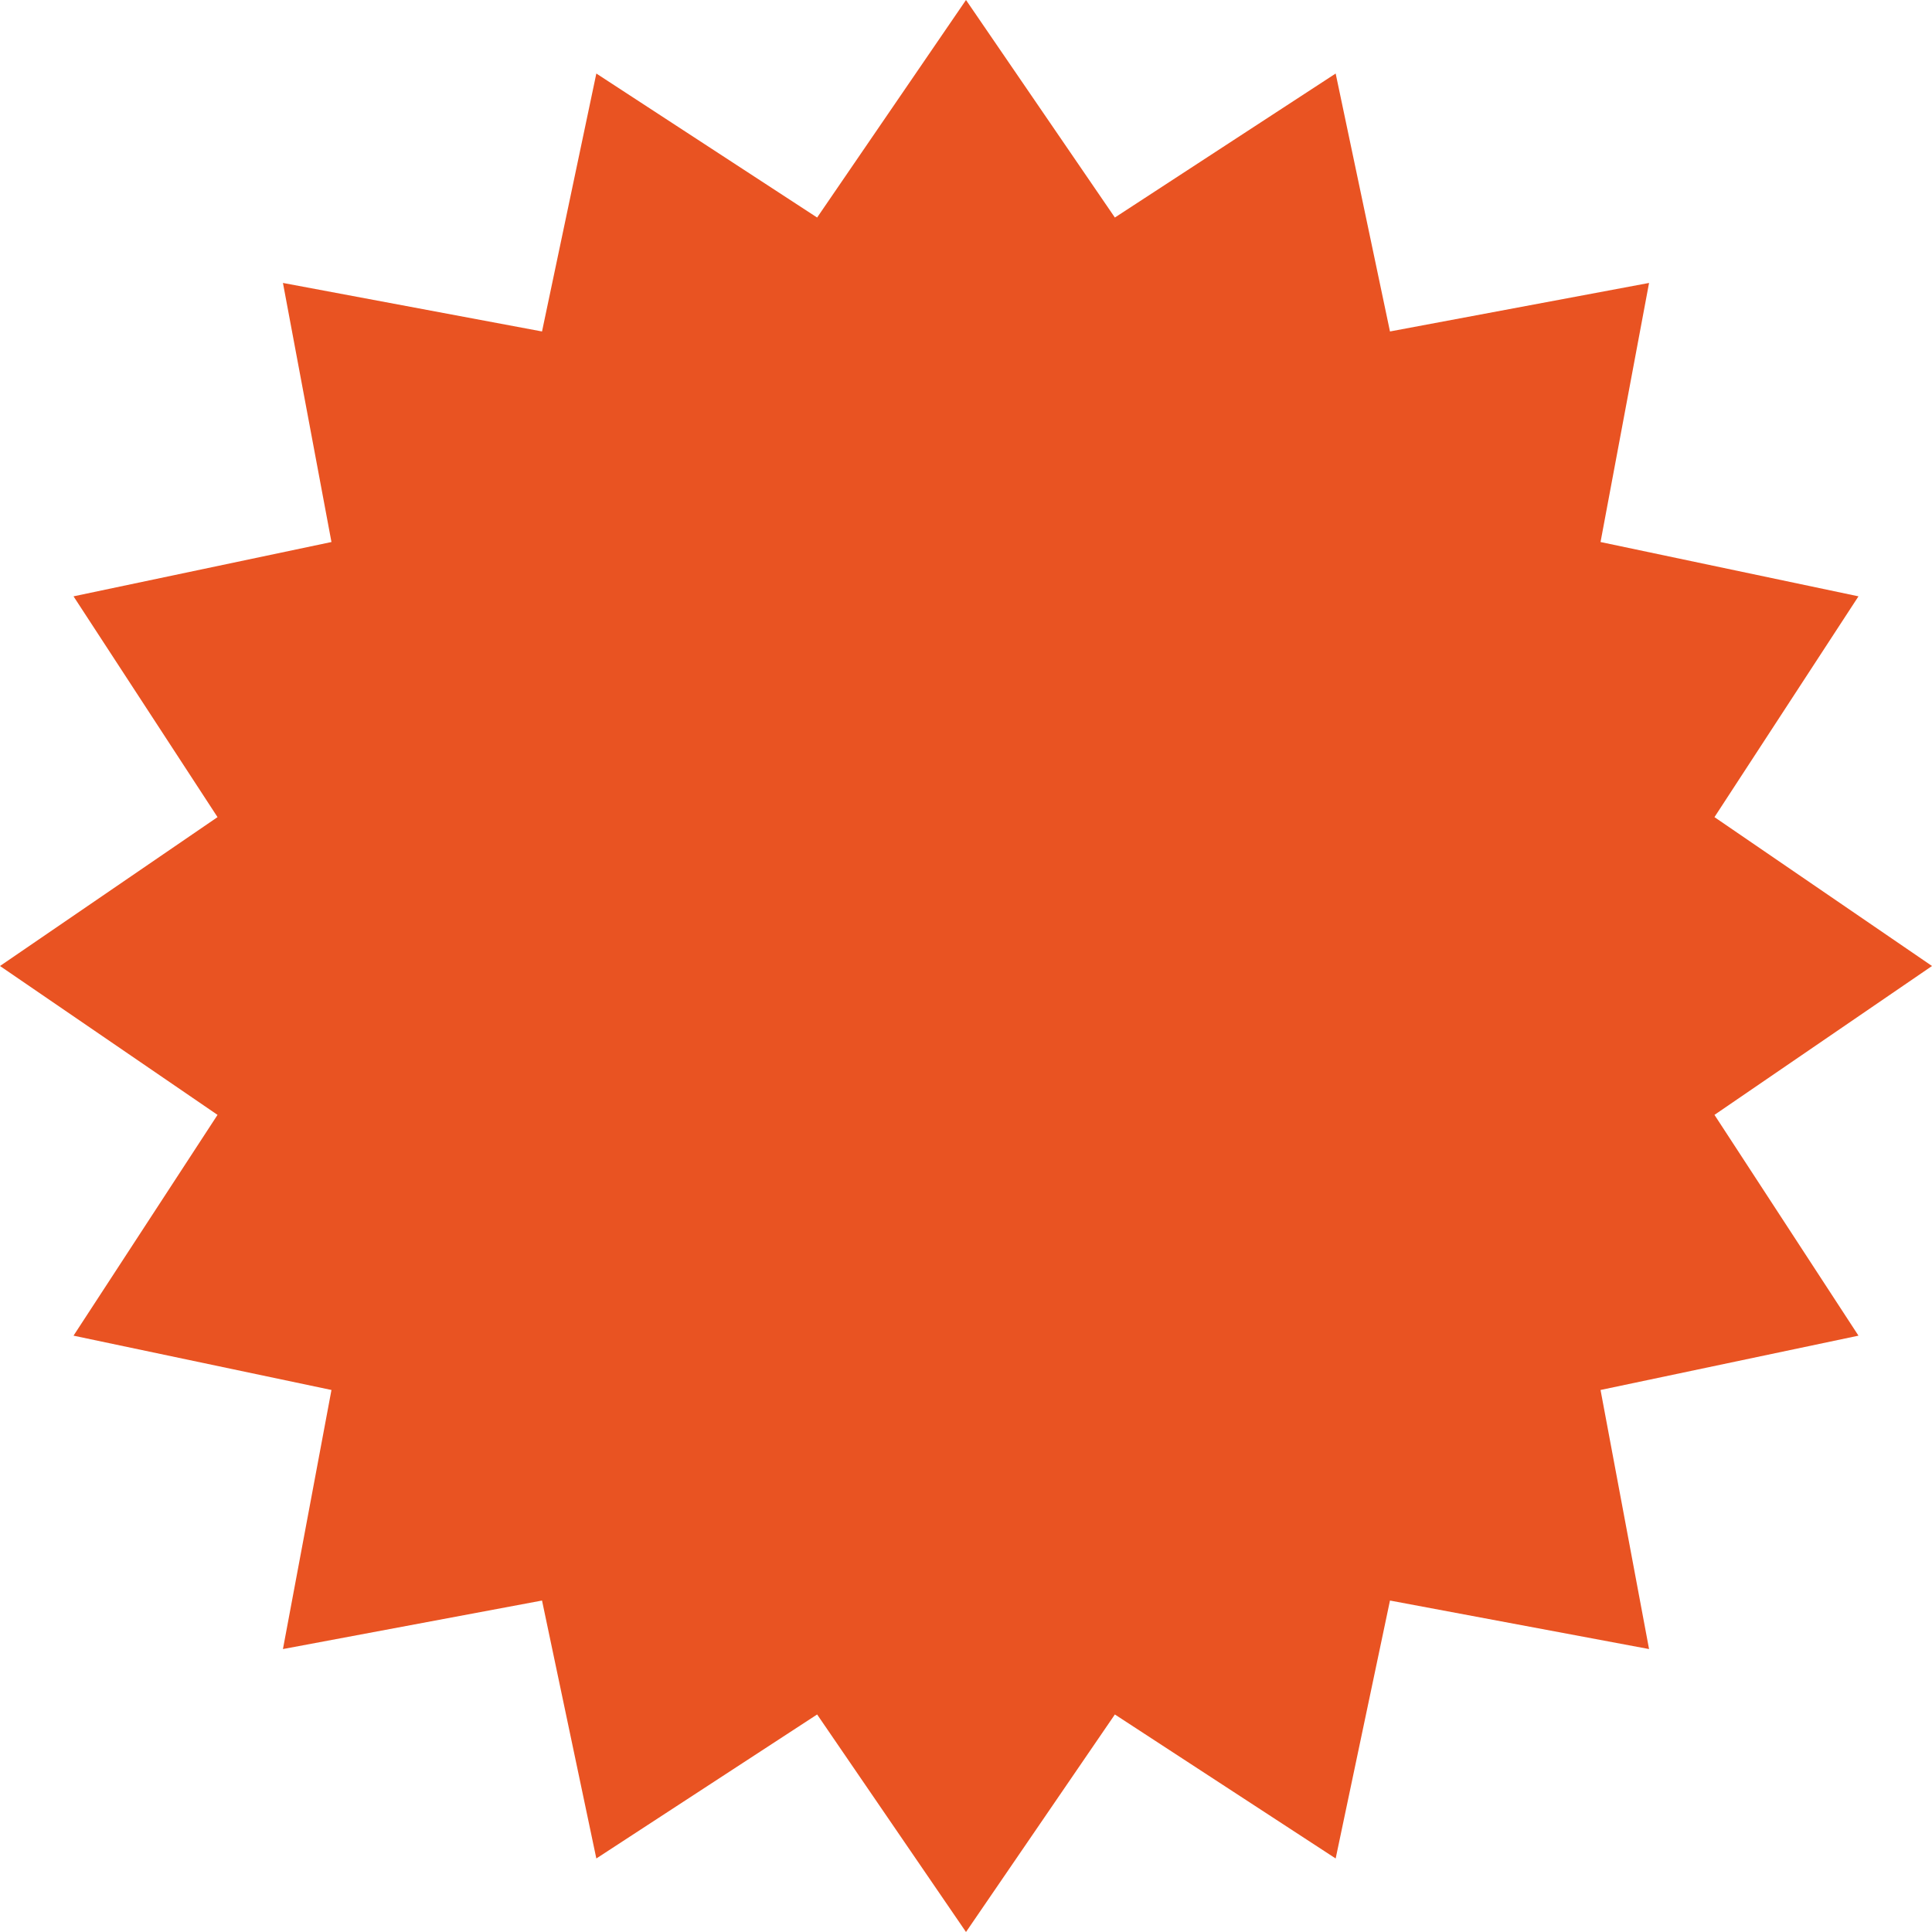 <svg width="71" height="71" viewBox="0 0 71 71" fill="none" xmlns="http://www.w3.org/2000/svg">
<path d="M35.5 0L40.971 7.994L49.085 2.702L51.081 12.181L60.602 10.398L58.819 19.919L68.298 21.915L63.006 30.029L71 35.5L63.006 40.971L68.298 49.085L58.819 51.081L60.602 60.602L51.081 58.819L49.085 68.298L40.971 63.006L35.5 71L30.029 63.006L21.915 68.298L19.919 58.819L10.398 60.602L12.181 51.081L2.702 49.085L7.994 40.971L0 35.5L7.994 30.029L2.702 21.915L12.181 19.919L10.398 10.398L19.919 12.181L21.915 2.702L30.029 7.994L35.5 0Z" fill="#E95322"/>
</svg>
